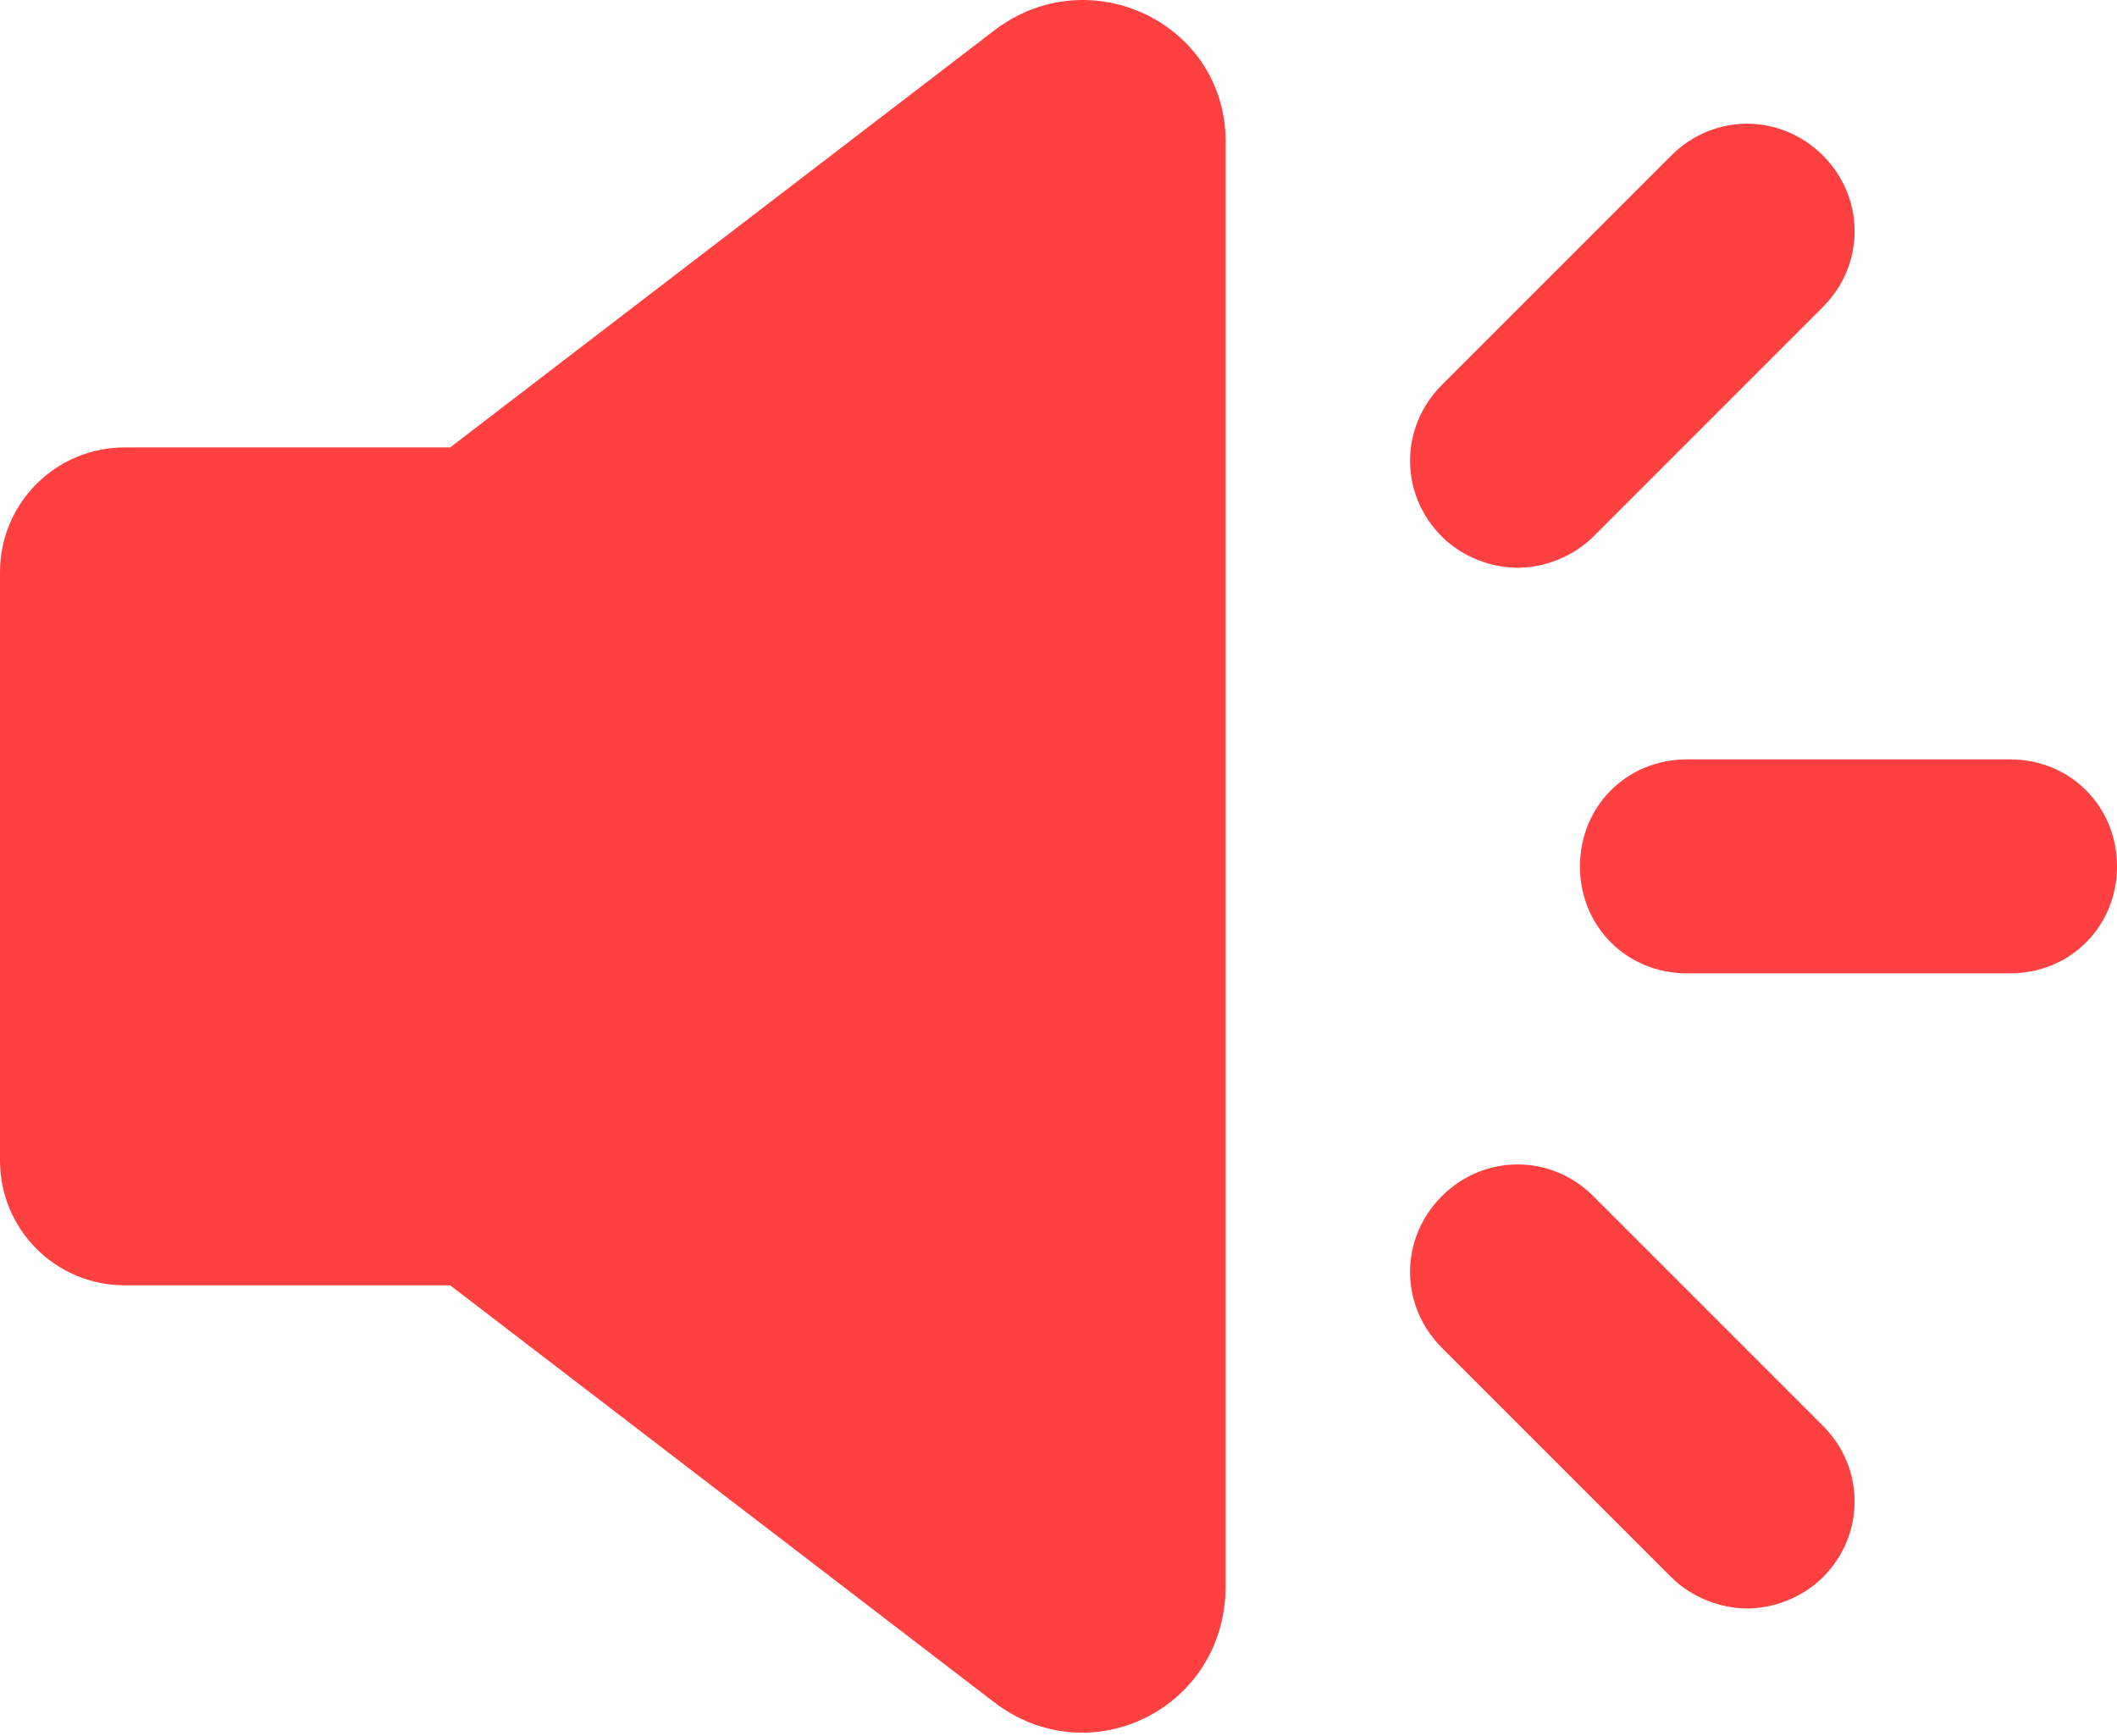 <svg width="50" height="41" viewBox="0 0 50 41" fill="none" xmlns="http://www.w3.org/2000/svg">
<path d="M23.474 0.725L10.632 10.567H2.947C1.316 10.567 0 11.883 0 13.514V27.409C0 29.04 1.316 30.356 2.947 30.356H10.632L23.474 40.198C25.737 41.935 28.947 40.356 28.947 37.461V3.409C29 0.567 25.737 -1.012 23.474 0.725Z" fill="#FF4040"/>
<path d="M47.474 17.935H39.842C38.421 17.935 37.316 19.04 37.316 20.462C37.316 21.883 38.421 22.988 39.842 22.988H47.474C48.895 22.988 50 21.883 50 20.462C50 19.04 48.895 17.935 47.474 17.935Z" fill="#FF4040"/>
<path d="M35.842 13.409C36.474 13.409 37.158 13.146 37.632 12.672L43.053 7.251C44.053 6.251 44.053 4.672 43.053 3.672C42.053 2.672 40.474 2.672 39.474 3.672L34.053 9.093C33.053 10.093 33.053 11.672 34.053 12.672C34.526 13.146 35.211 13.409 35.842 13.409Z" fill="#FF4040"/>
<path d="M37.632 28.251C36.632 27.251 35.053 27.251 34.053 28.251C33.053 29.251 33.053 30.83 34.053 31.83L39.474 37.251C39.947 37.724 40.632 37.988 41.263 37.988C41.895 37.988 42.579 37.724 43.053 37.251C44.053 36.251 44.053 34.672 43.053 33.672L37.632 28.251Z" fill="#FF4040"/>
</svg>
